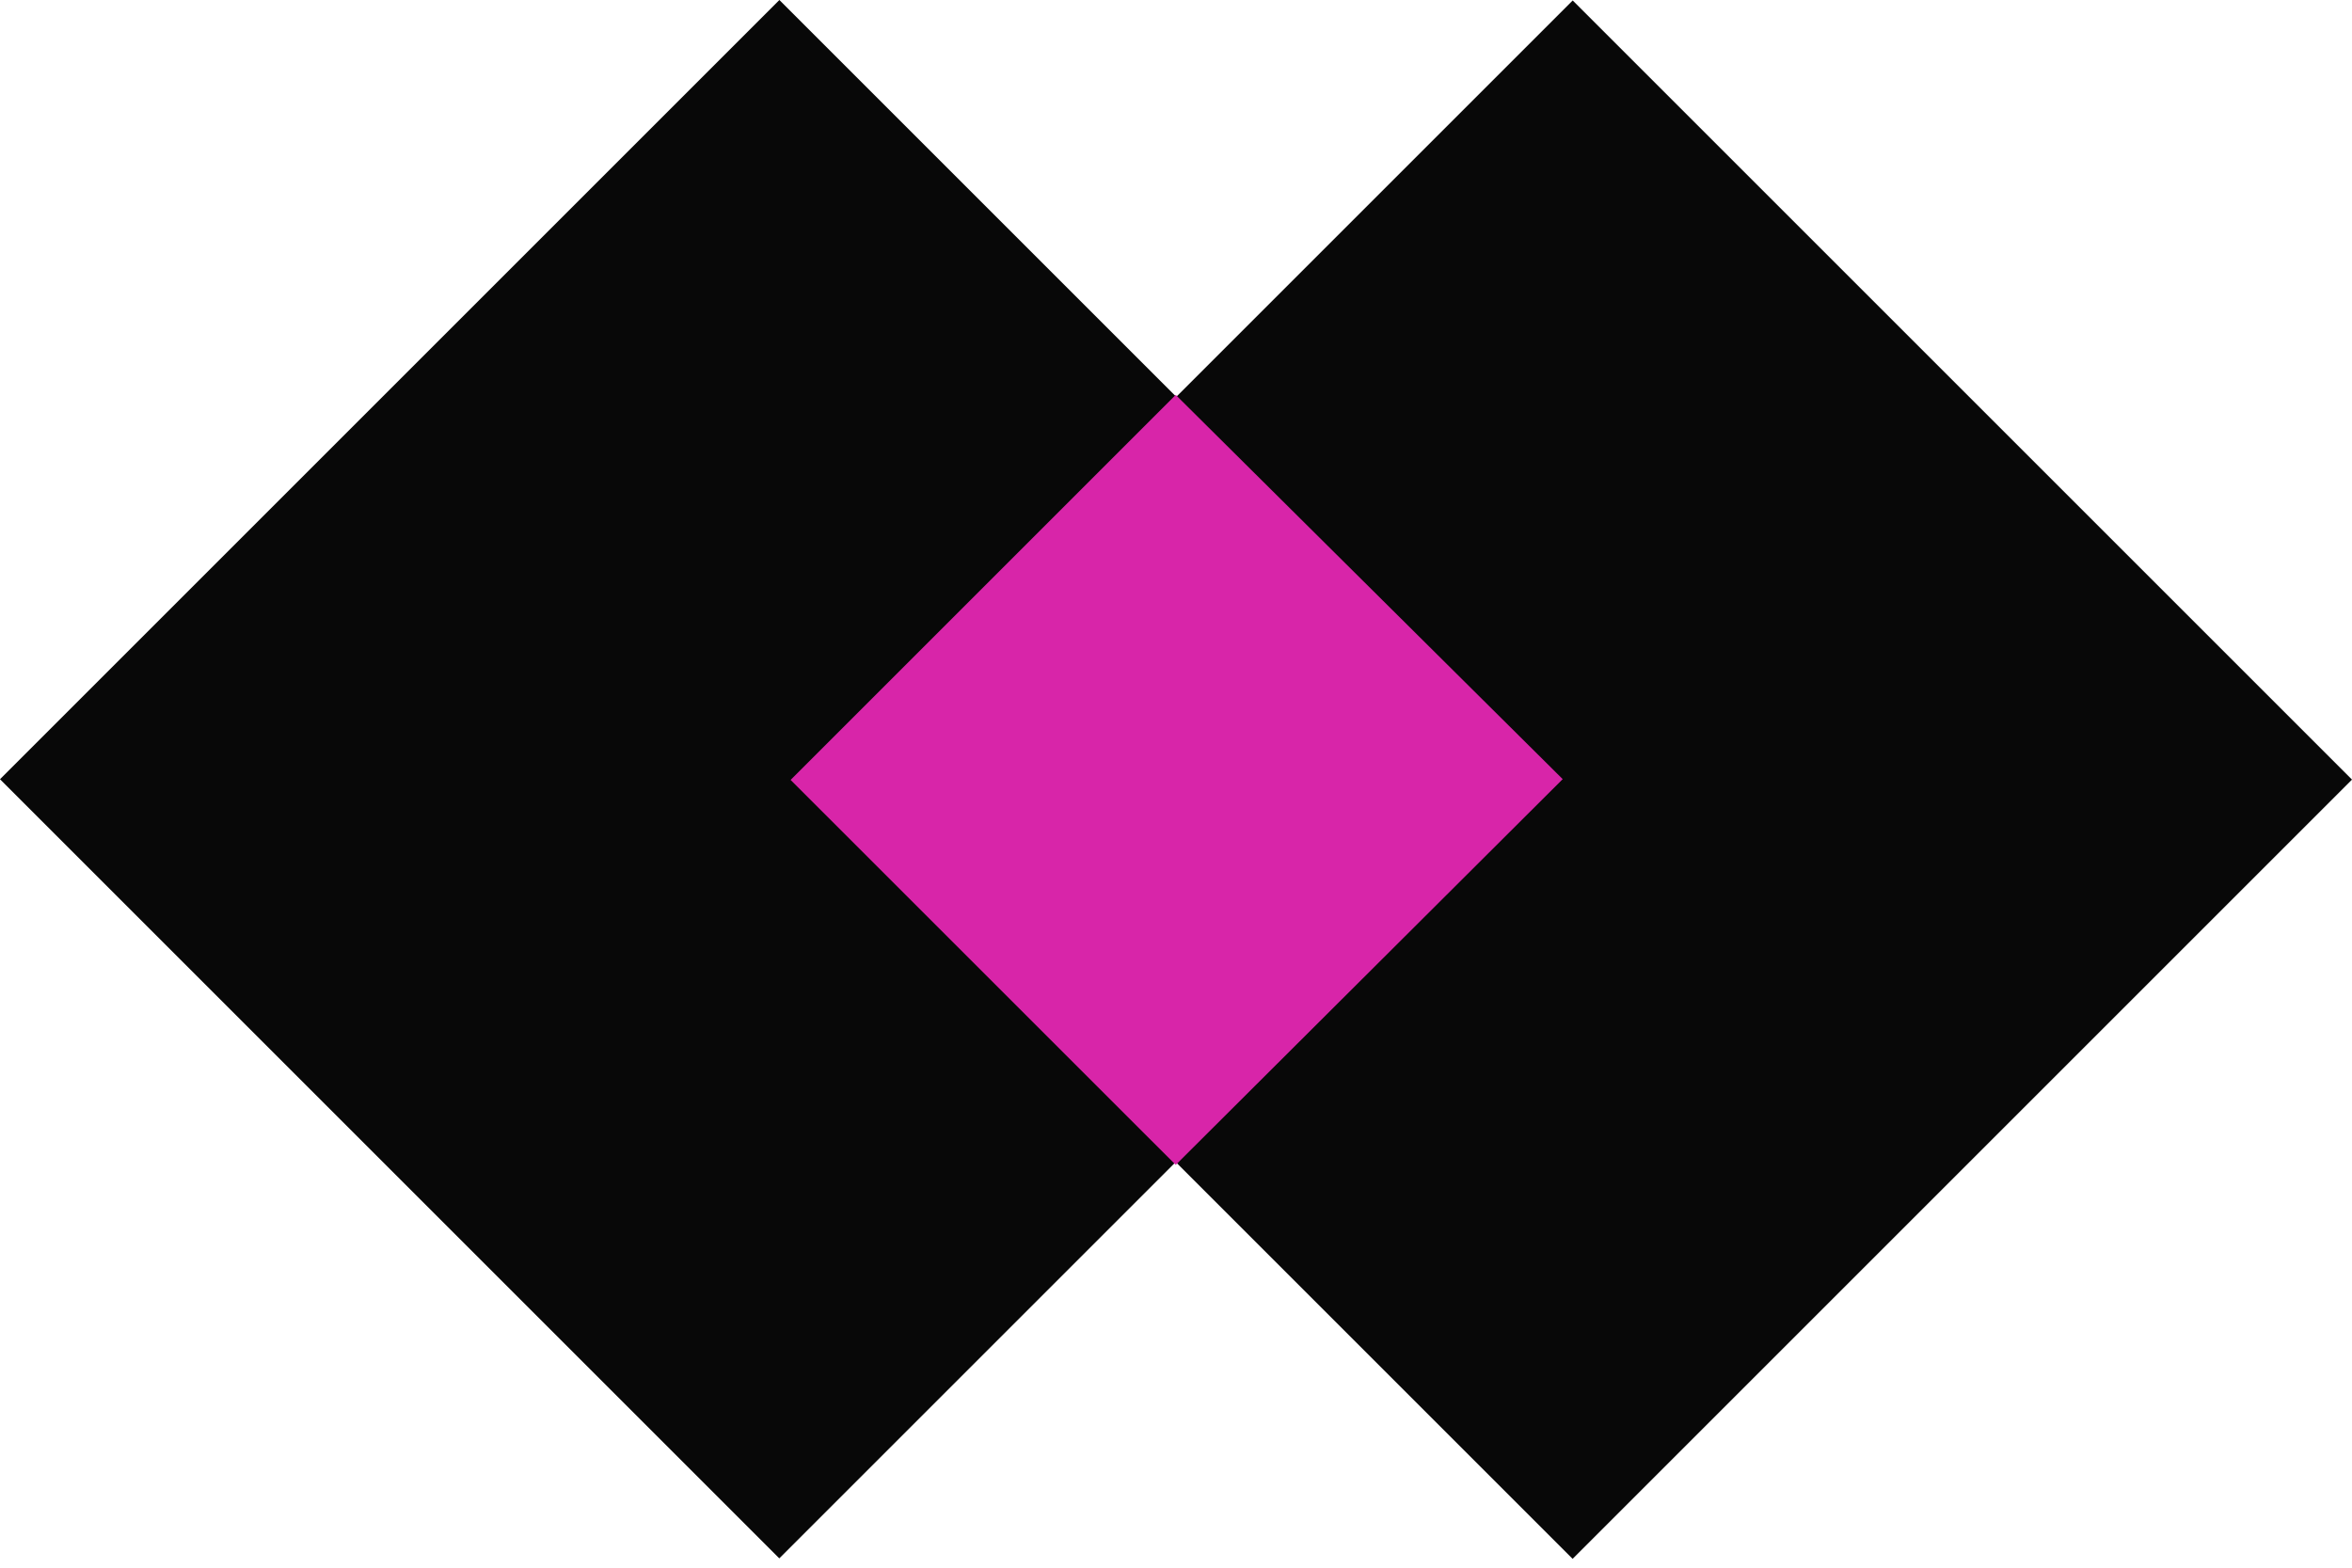 <svg width="222" height="148" fill="none" xmlns="http://www.w3.org/2000/svg"><path d="M110.952 109.68L74.88 73.607l36.146-36.145L73.564 0 0 73.564l73.556 73.556 37.418-37.418-.022-.022z" fill="#080808"/><path d="M222 73.6L148.444.044l-37.418 37.418 36.094 36.094-36.146 36.146 37.462 37.462L222 73.6z" fill="#080808"/><path d="M147.5 73.556L110.974 37.28l-36.35 36.35 36.35 36.343" fill="#D825A9"/></svg>